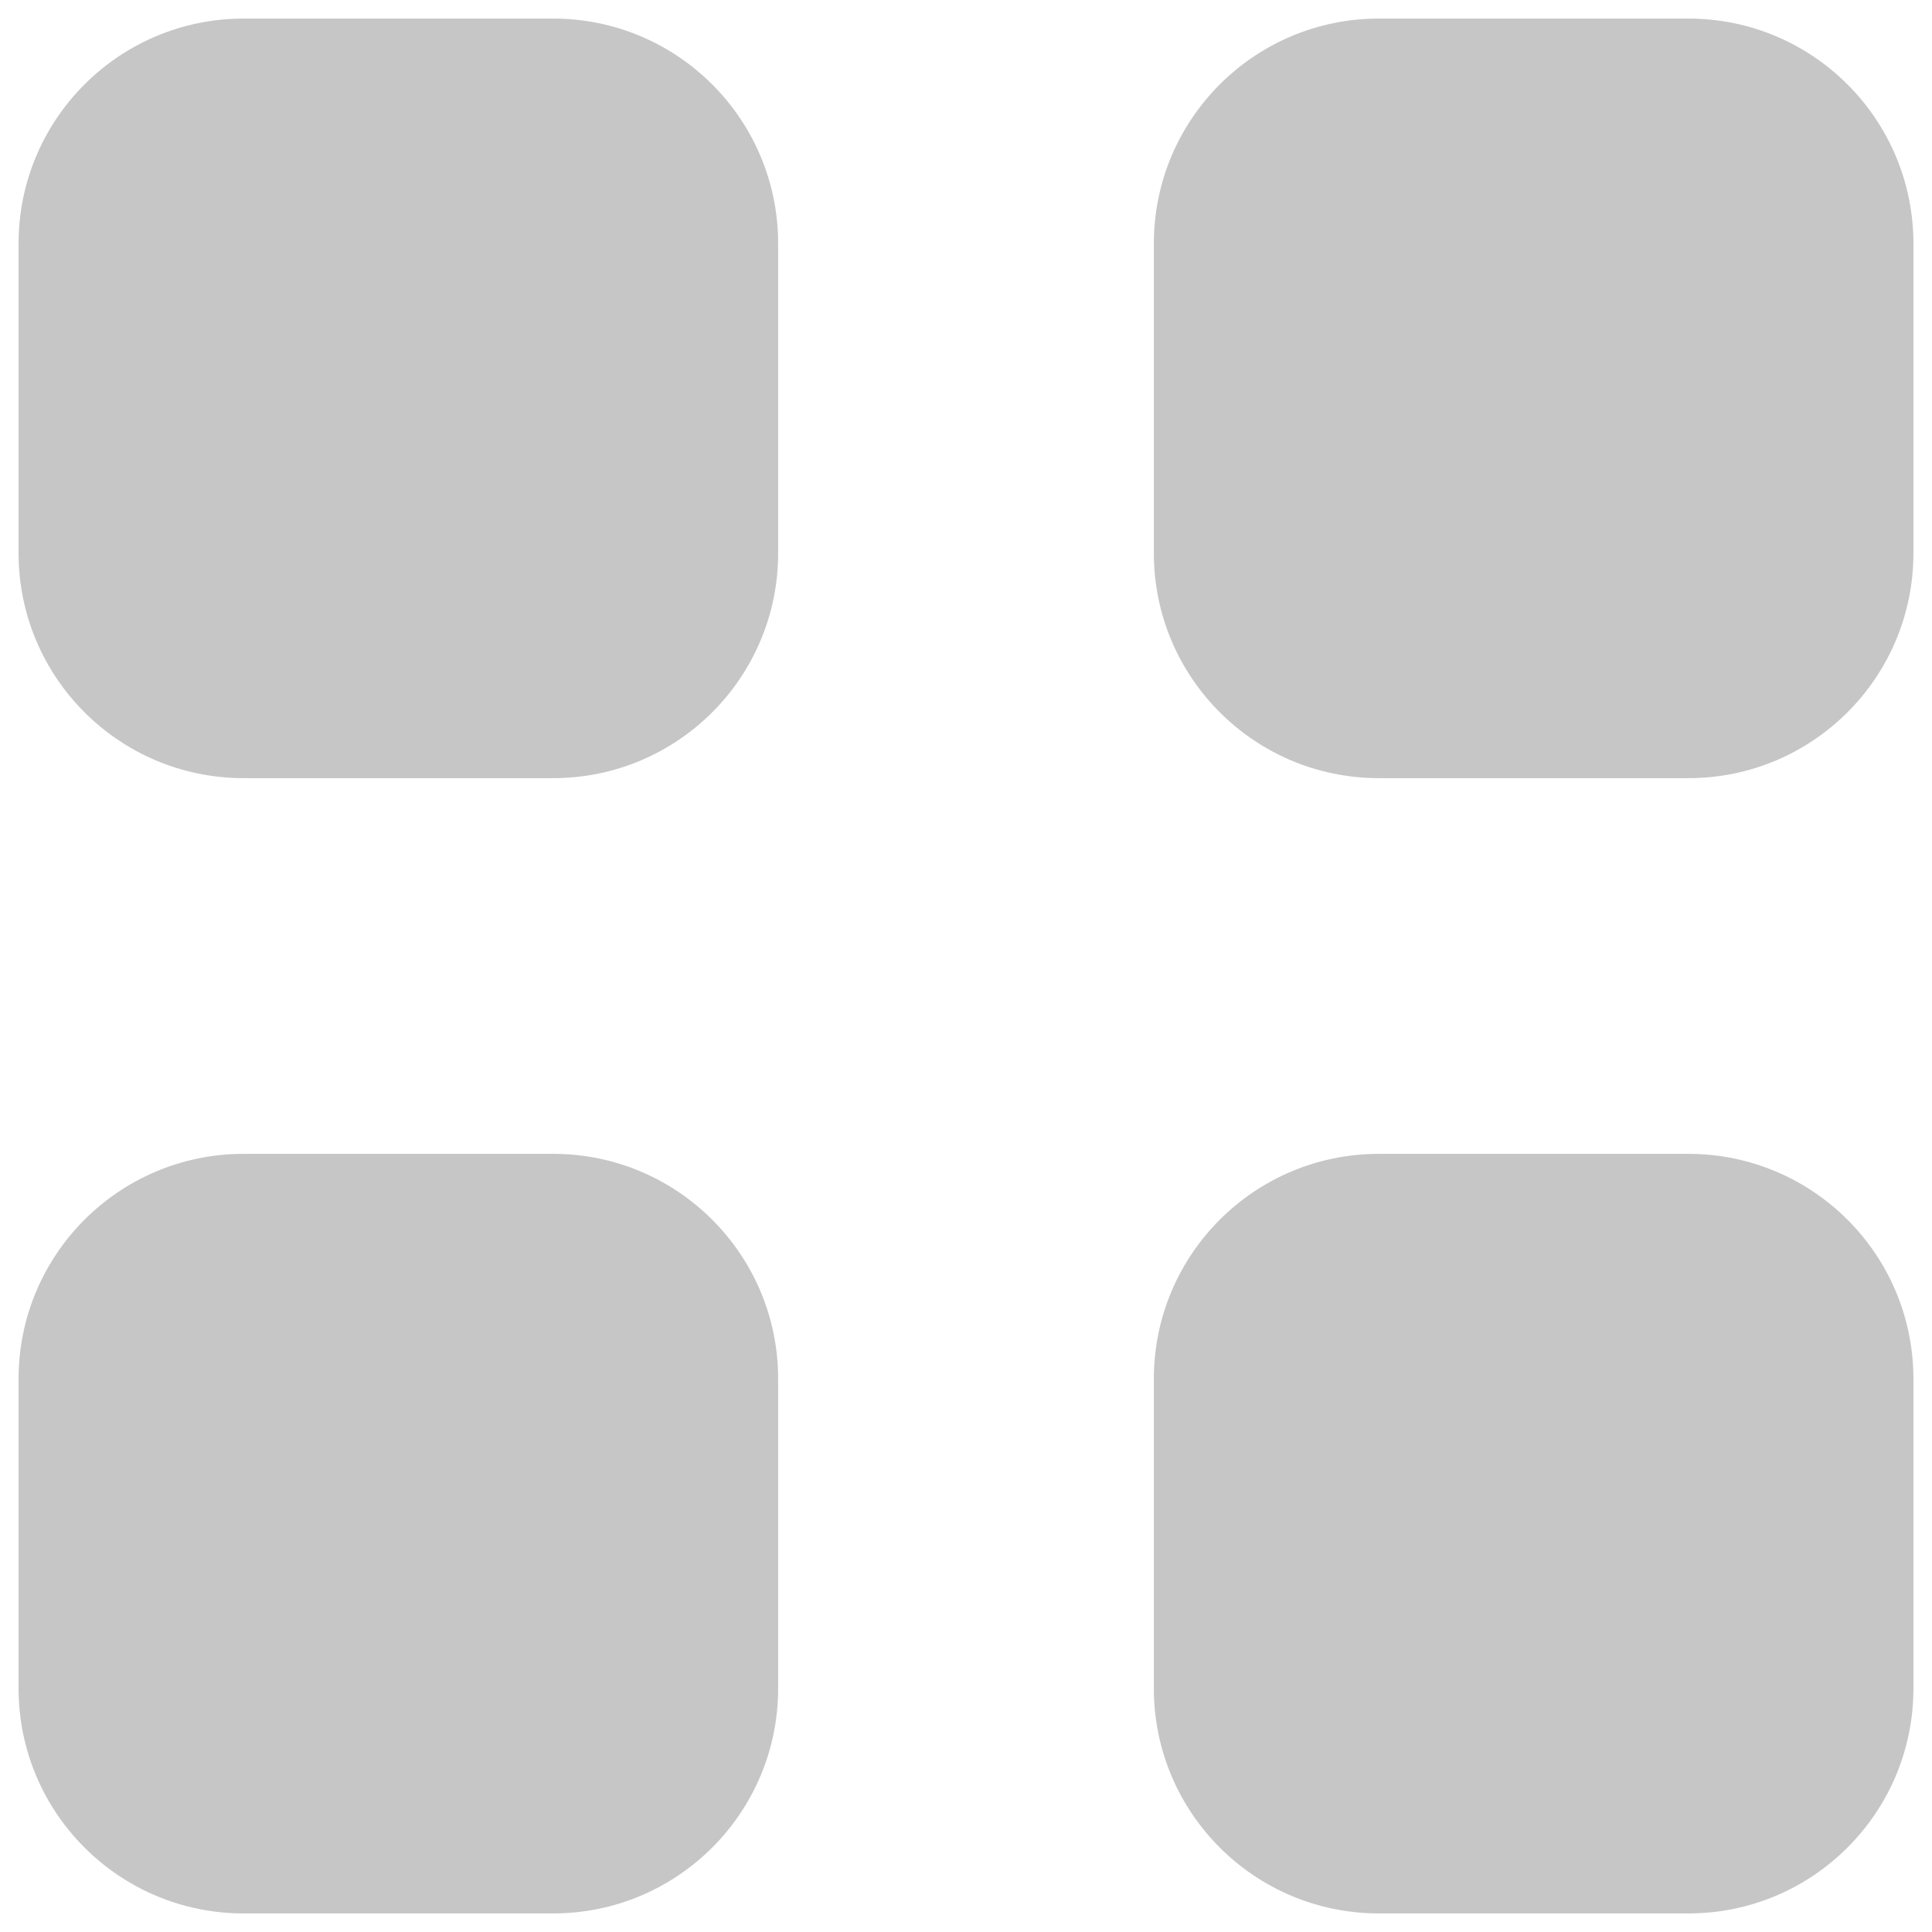 <svg width="52" height="52" viewBox="0 0 52 52" fill="none" xmlns="http://www.w3.org/2000/svg">
<path d="M1 6.556C1 3.487 3.487 1 6.556 1H14.889C17.957 1 20.444 3.487 20.444 6.556V14.889C20.444 17.957 17.957 20.444 14.889 20.444H6.556C3.487 20.444 1 17.957 1 14.889V6.556Z" fill="#C6C6C6"/>
<path d="M1 37.111C1 34.043 3.487 31.556 6.556 31.556H14.889C17.957 31.556 20.444 34.043 20.444 37.111V45.444C20.444 48.513 17.957 51 14.889 51H6.556C3.487 51 1 48.513 1 45.444V37.111Z" fill="#C6C6C6"/>
<path d="M31.556 6.556C31.556 3.487 34.043 1 37.111 1H45.444C48.513 1 51 3.487 51 6.556V14.889C51 17.957 48.513 20.444 45.444 20.444H37.111C34.043 20.444 31.556 17.957 31.556 14.889V6.556Z" fill="#C6C6C6"/>
<path d="M31.556 37.111C31.556 34.043 34.043 31.556 37.111 31.556H45.444C48.513 31.556 51 34.043 51 37.111V45.444C51 48.513 48.513 51 45.444 51H37.111C34.043 51 31.556 48.513 31.556 45.444V37.111Z" fill="#C6C6C6"/>
<path d="M1 6.556C1 3.487 3.487 1 6.556 1H14.889C17.957 1 20.444 3.487 20.444 6.556V14.889C20.444 17.957 17.957 20.444 14.889 20.444H6.556C3.487 20.444 1 17.957 1 14.889V6.556Z" stroke="#C6C6C6" stroke-linecap="round" stroke-linejoin="round"/>
<path d="M1 37.111C1 34.043 3.487 31.556 6.556 31.556H14.889C17.957 31.556 20.444 34.043 20.444 37.111V45.444C20.444 48.513 17.957 51 14.889 51H6.556C3.487 51 1 48.513 1 45.444V37.111Z" stroke="#C6C6C6" stroke-linecap="round" stroke-linejoin="round"/>
<path d="M31.556 6.556C31.556 3.487 34.043 1 37.111 1H45.444C48.513 1 51 3.487 51 6.556V14.889C51 17.957 48.513 20.444 45.444 20.444H37.111C34.043 20.444 31.556 17.957 31.556 14.889V6.556Z" stroke="#C6C6C6" stroke-linecap="round" stroke-linejoin="round"/>
<path d="M31.556 37.111C31.556 34.043 34.043 31.556 37.111 31.556H45.444C48.513 31.556 51 34.043 51 37.111V45.444C51 48.513 48.513 51 45.444 51H37.111C34.043 51 31.556 48.513 31.556 45.444V37.111Z" stroke="#C6C6C6" stroke-linecap="round" stroke-linejoin="round"/>
</svg>

